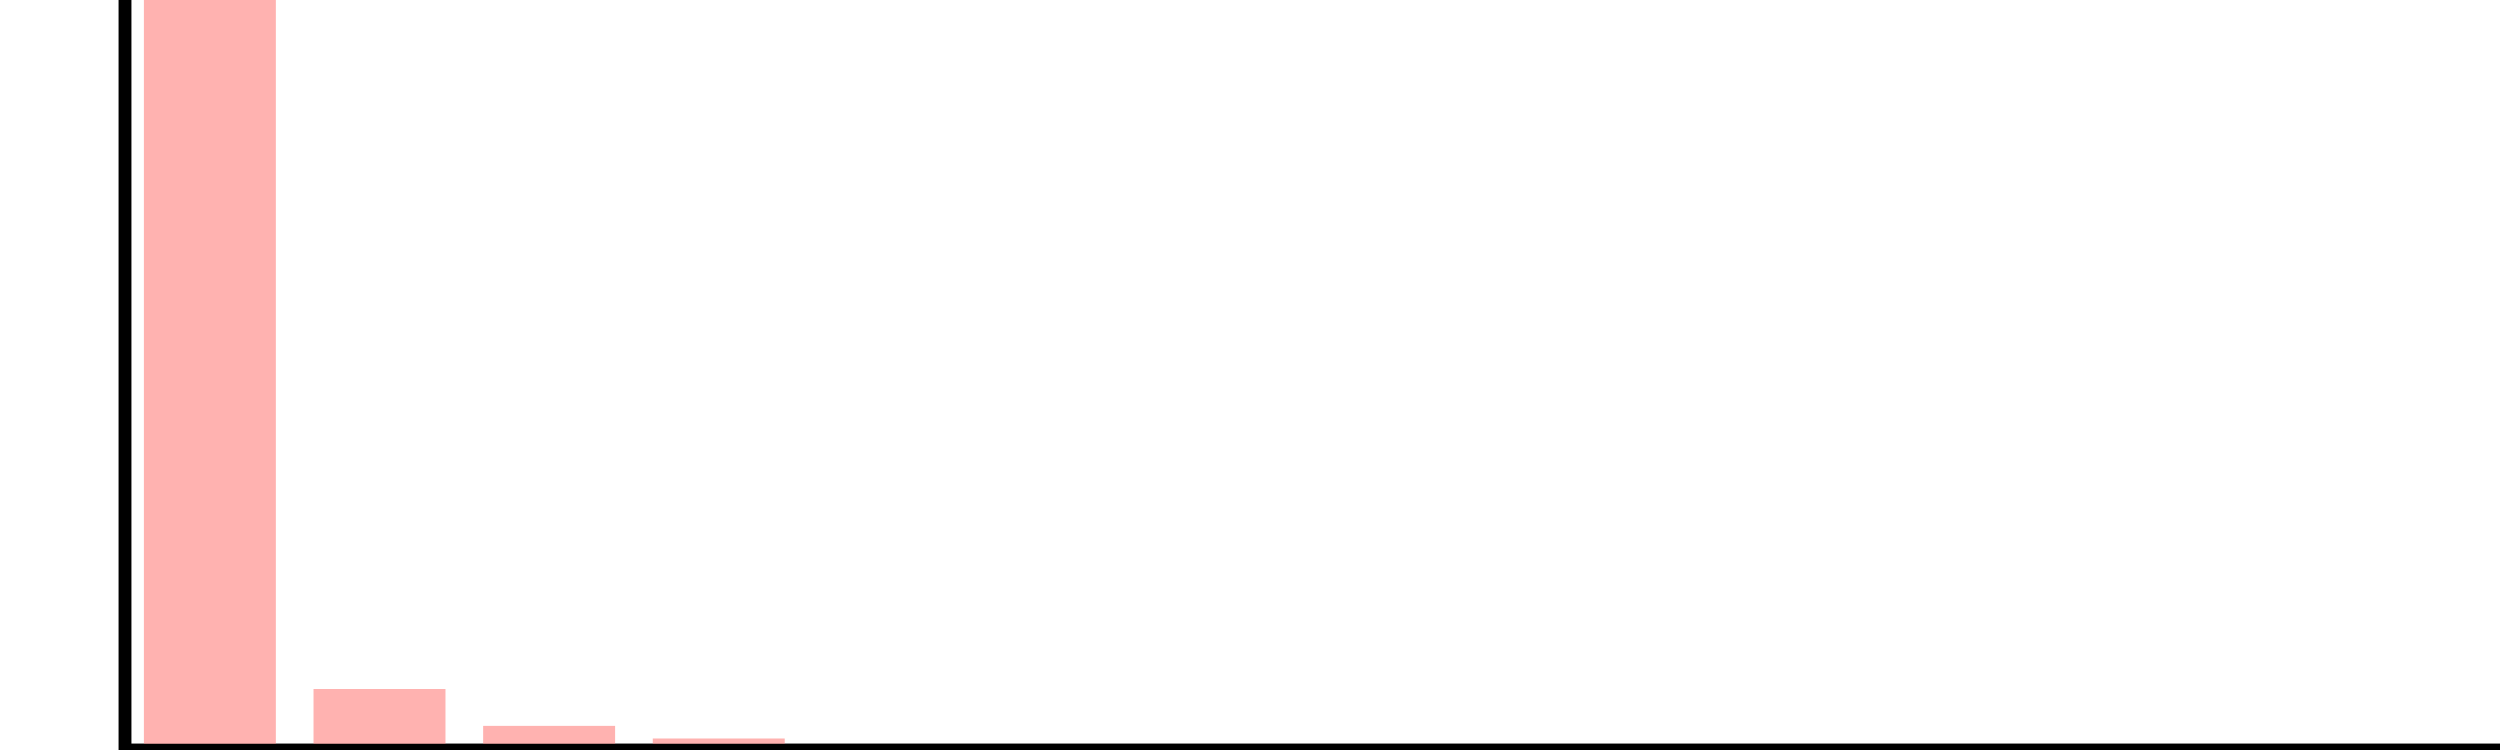 <?xml version="1.0"?>
<svg version="1.1" viewBox="0 0 200 60" xmlns:xlink="http://www.w3.org/1999/xlink" xmlns="http://www.w3.org/2000/svg">
<g>
<g>
<g stroke-dasharray="1 1" stroke="#ccc">
</g>
<g stroke="black">
<g fill="none" font-family="Arial, sans-serif" font-size="10" stroke="none" text-anchor="middle" />
<line x1="10.00" x2="200.00" y1="60.00" y2="60.00" />
</g>
<g stroke="black">
<g fill="black" font-family="Arial, sans-serif" font-size="10" stroke="none" text-anchor="middle" />
<line x1="10.00" x2="10.00" y1="60.00" y2="0.00" />
</g>
</g>
<g>
<g stroke-dasharray="1 1" stroke="#ccc">
</g>
<g fill="none" stroke-width="10.556" stroke="#ffb2b0">
<line x1="16.79" x2="16.79" y1="0.00" y2="60.00" />
<line x1="111.79" x2="111.79" y1="59.93" y2="60.00" />
<line x1="30.36" x2="30.36" y1="55.12" y2="60.00" />
<line x1="71.07" x2="71.07" y1="59.52" y2="60.00" />
<line x1="193.21" x2="193.21" y1="59.99" y2="60.00" />
<line x1="98.21" x2="98.21" y1="59.81" y2="60.00" />
<line x1="57.50" x2="57.50" y1="59.08" y2="60.00" />
<line x1="179.64" x2="179.64" y1="59.99" y2="60.00" />
<line x1="43.93" x2="43.93" y1="58.07" y2="60.00" />
<line x1="138.93" x2="138.93" y1="59.97" y2="60.00" />
<line x1="84.64" x2="84.64" y1="59.69" y2="60.00" />
<line x1="152.50" x2="152.50" y1="59.99" y2="60.00" />
<line x1="125.36" x2="125.36" y1="59.95" y2="60.00" />
</g>
<g stroke="black">
<g fill="black" font-family="Arial, sans-serif" font-size="10" stroke="none" text-anchor="middle" />
<line x1="10.00" x2="200.00" y1="60.00" y2="60.00" />
</g>
<g stroke="black">
<g fill="black" font-family="Arial, sans-serif" font-size="10" stroke="none" text-anchor="middle" />
<line x1="10.00" x2="10.00" y1="60.00" y2="0.00" />
</g>
</g>
</g>
</svg>